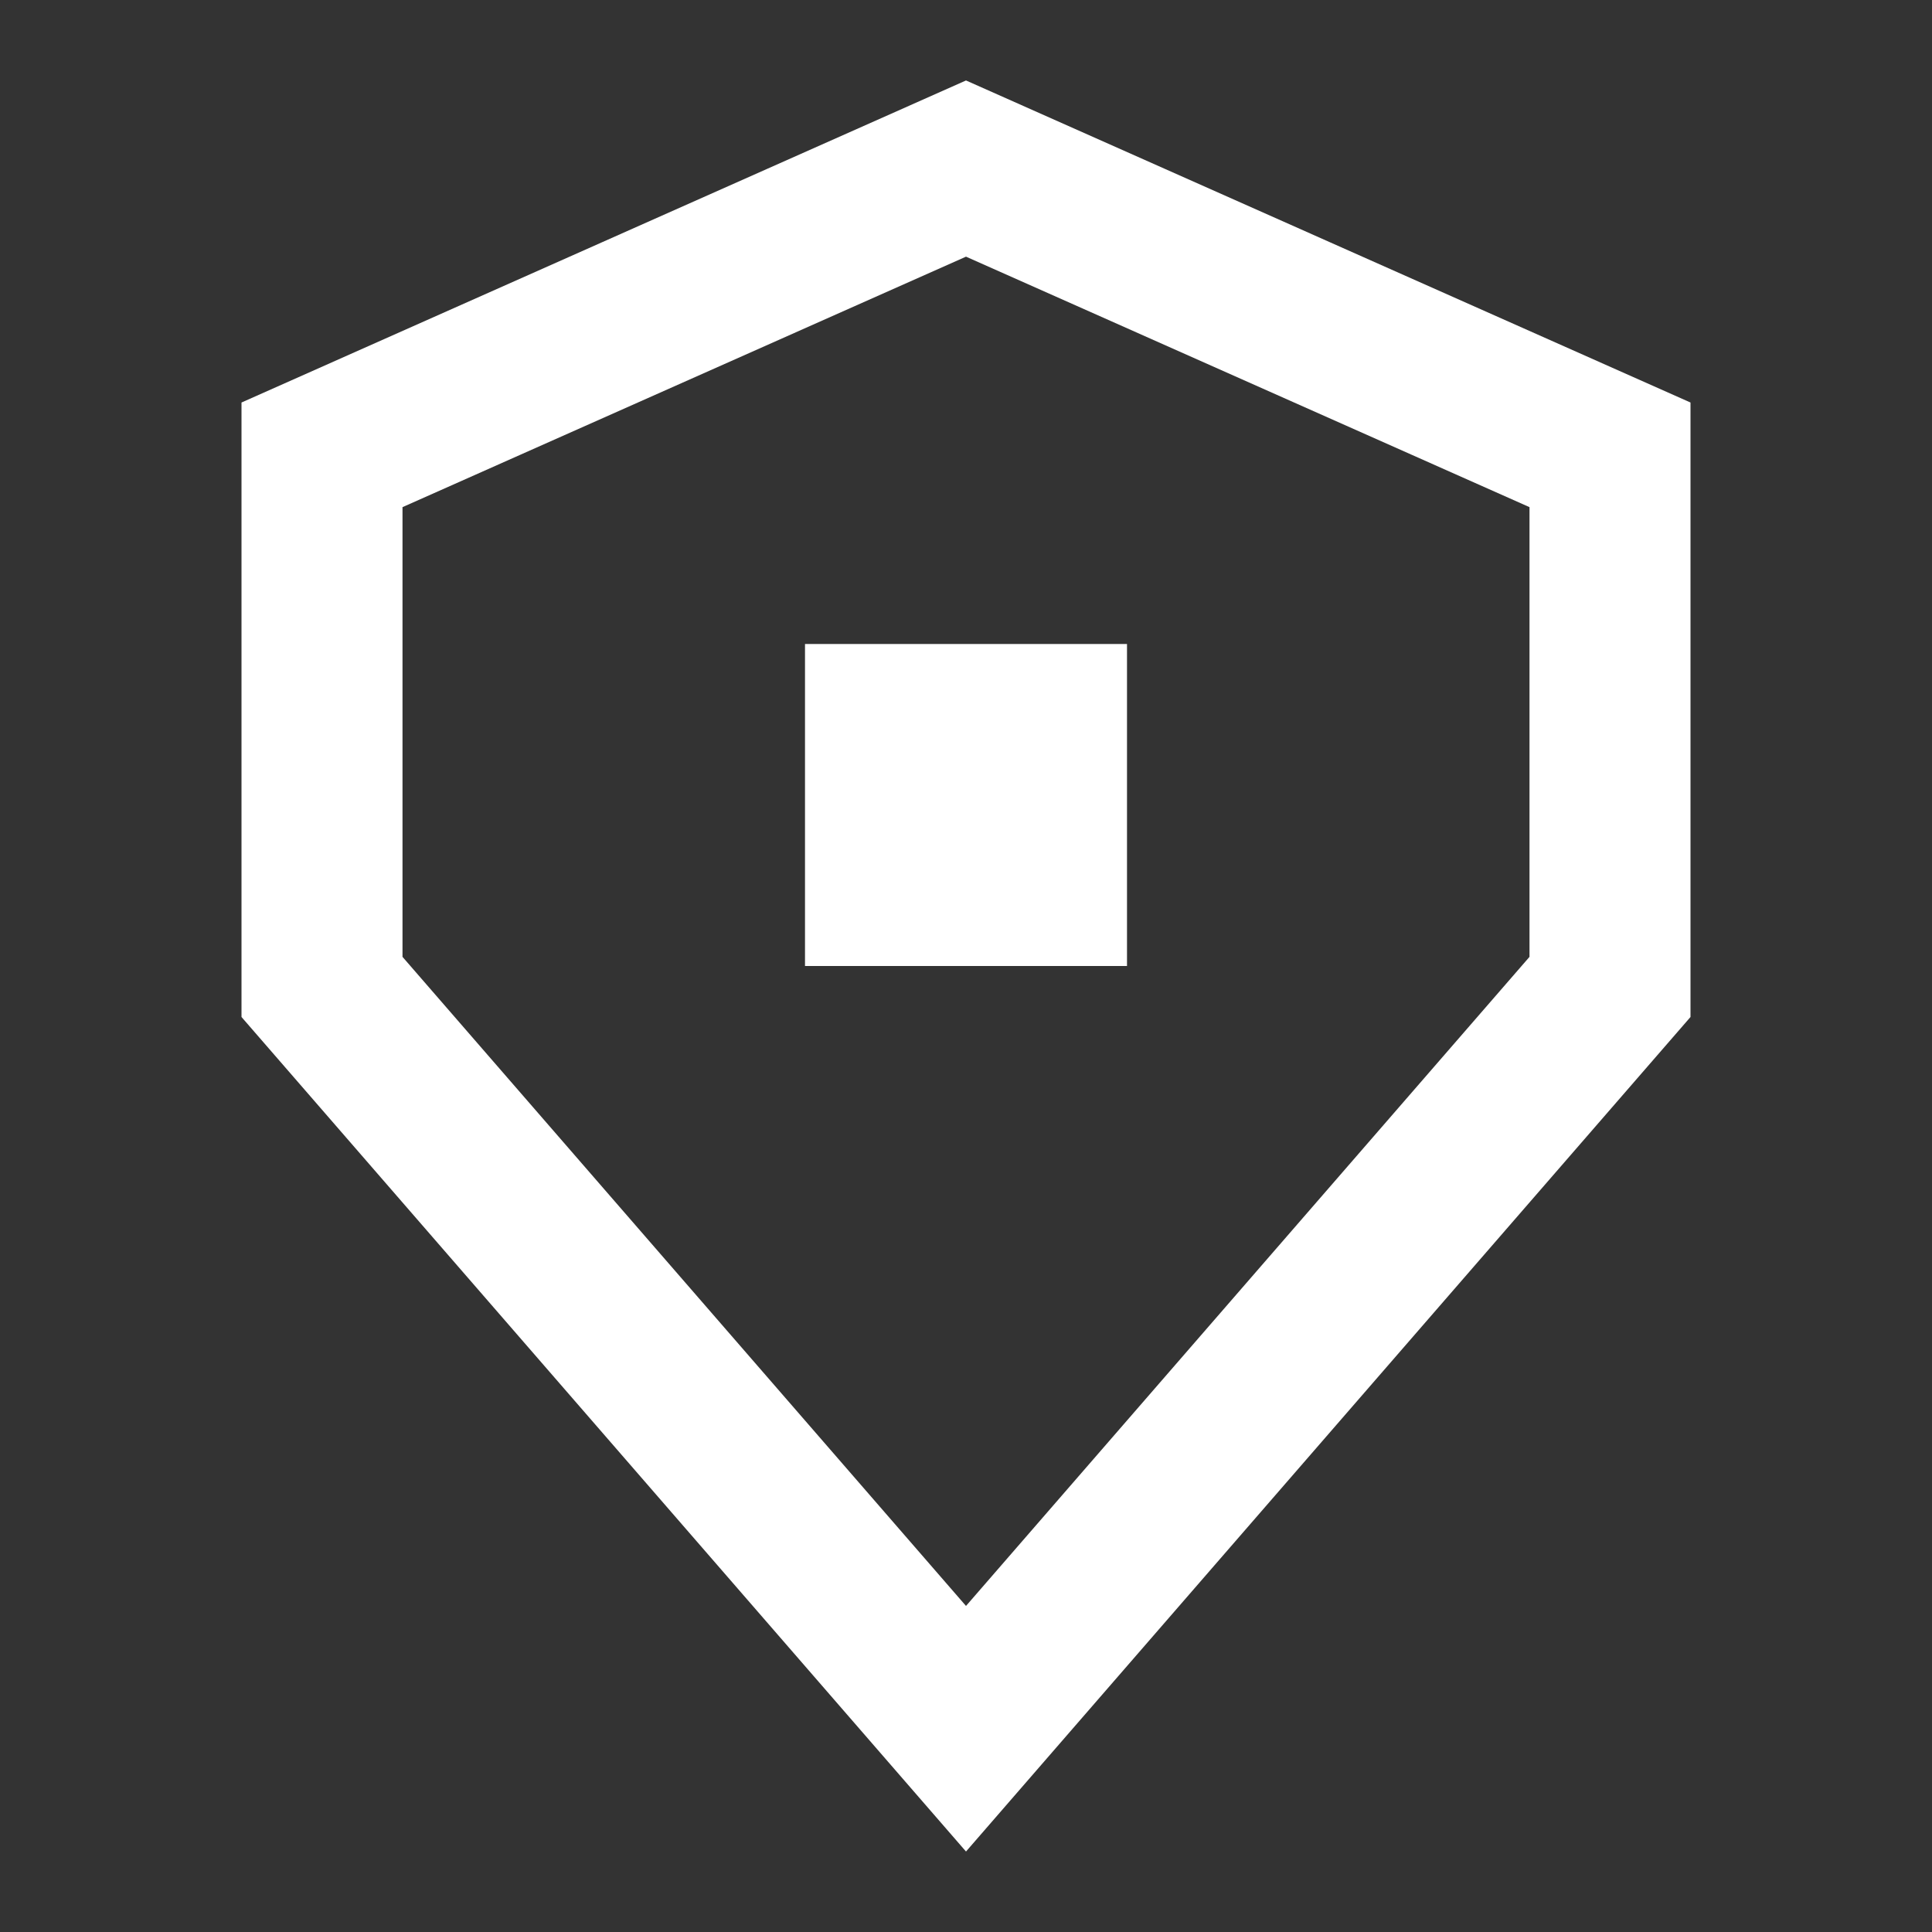 <svg width="24" height="24" viewBox="0 0 24 24" fill="none" xmlns="http://www.w3.org/2000/svg">
    <rect x="0" y="0" width="24" height="24" fill="#333333" stroke="none"/>
    <path d="M12 21.475L4 12.26V5.65L12 2.094L20 5.65V12.26L12 21.475Z" stroke="white" stroke-width="2"/>
    <rect x="10" y="8" width="4" height="4" fill="white"/>
</svg>
